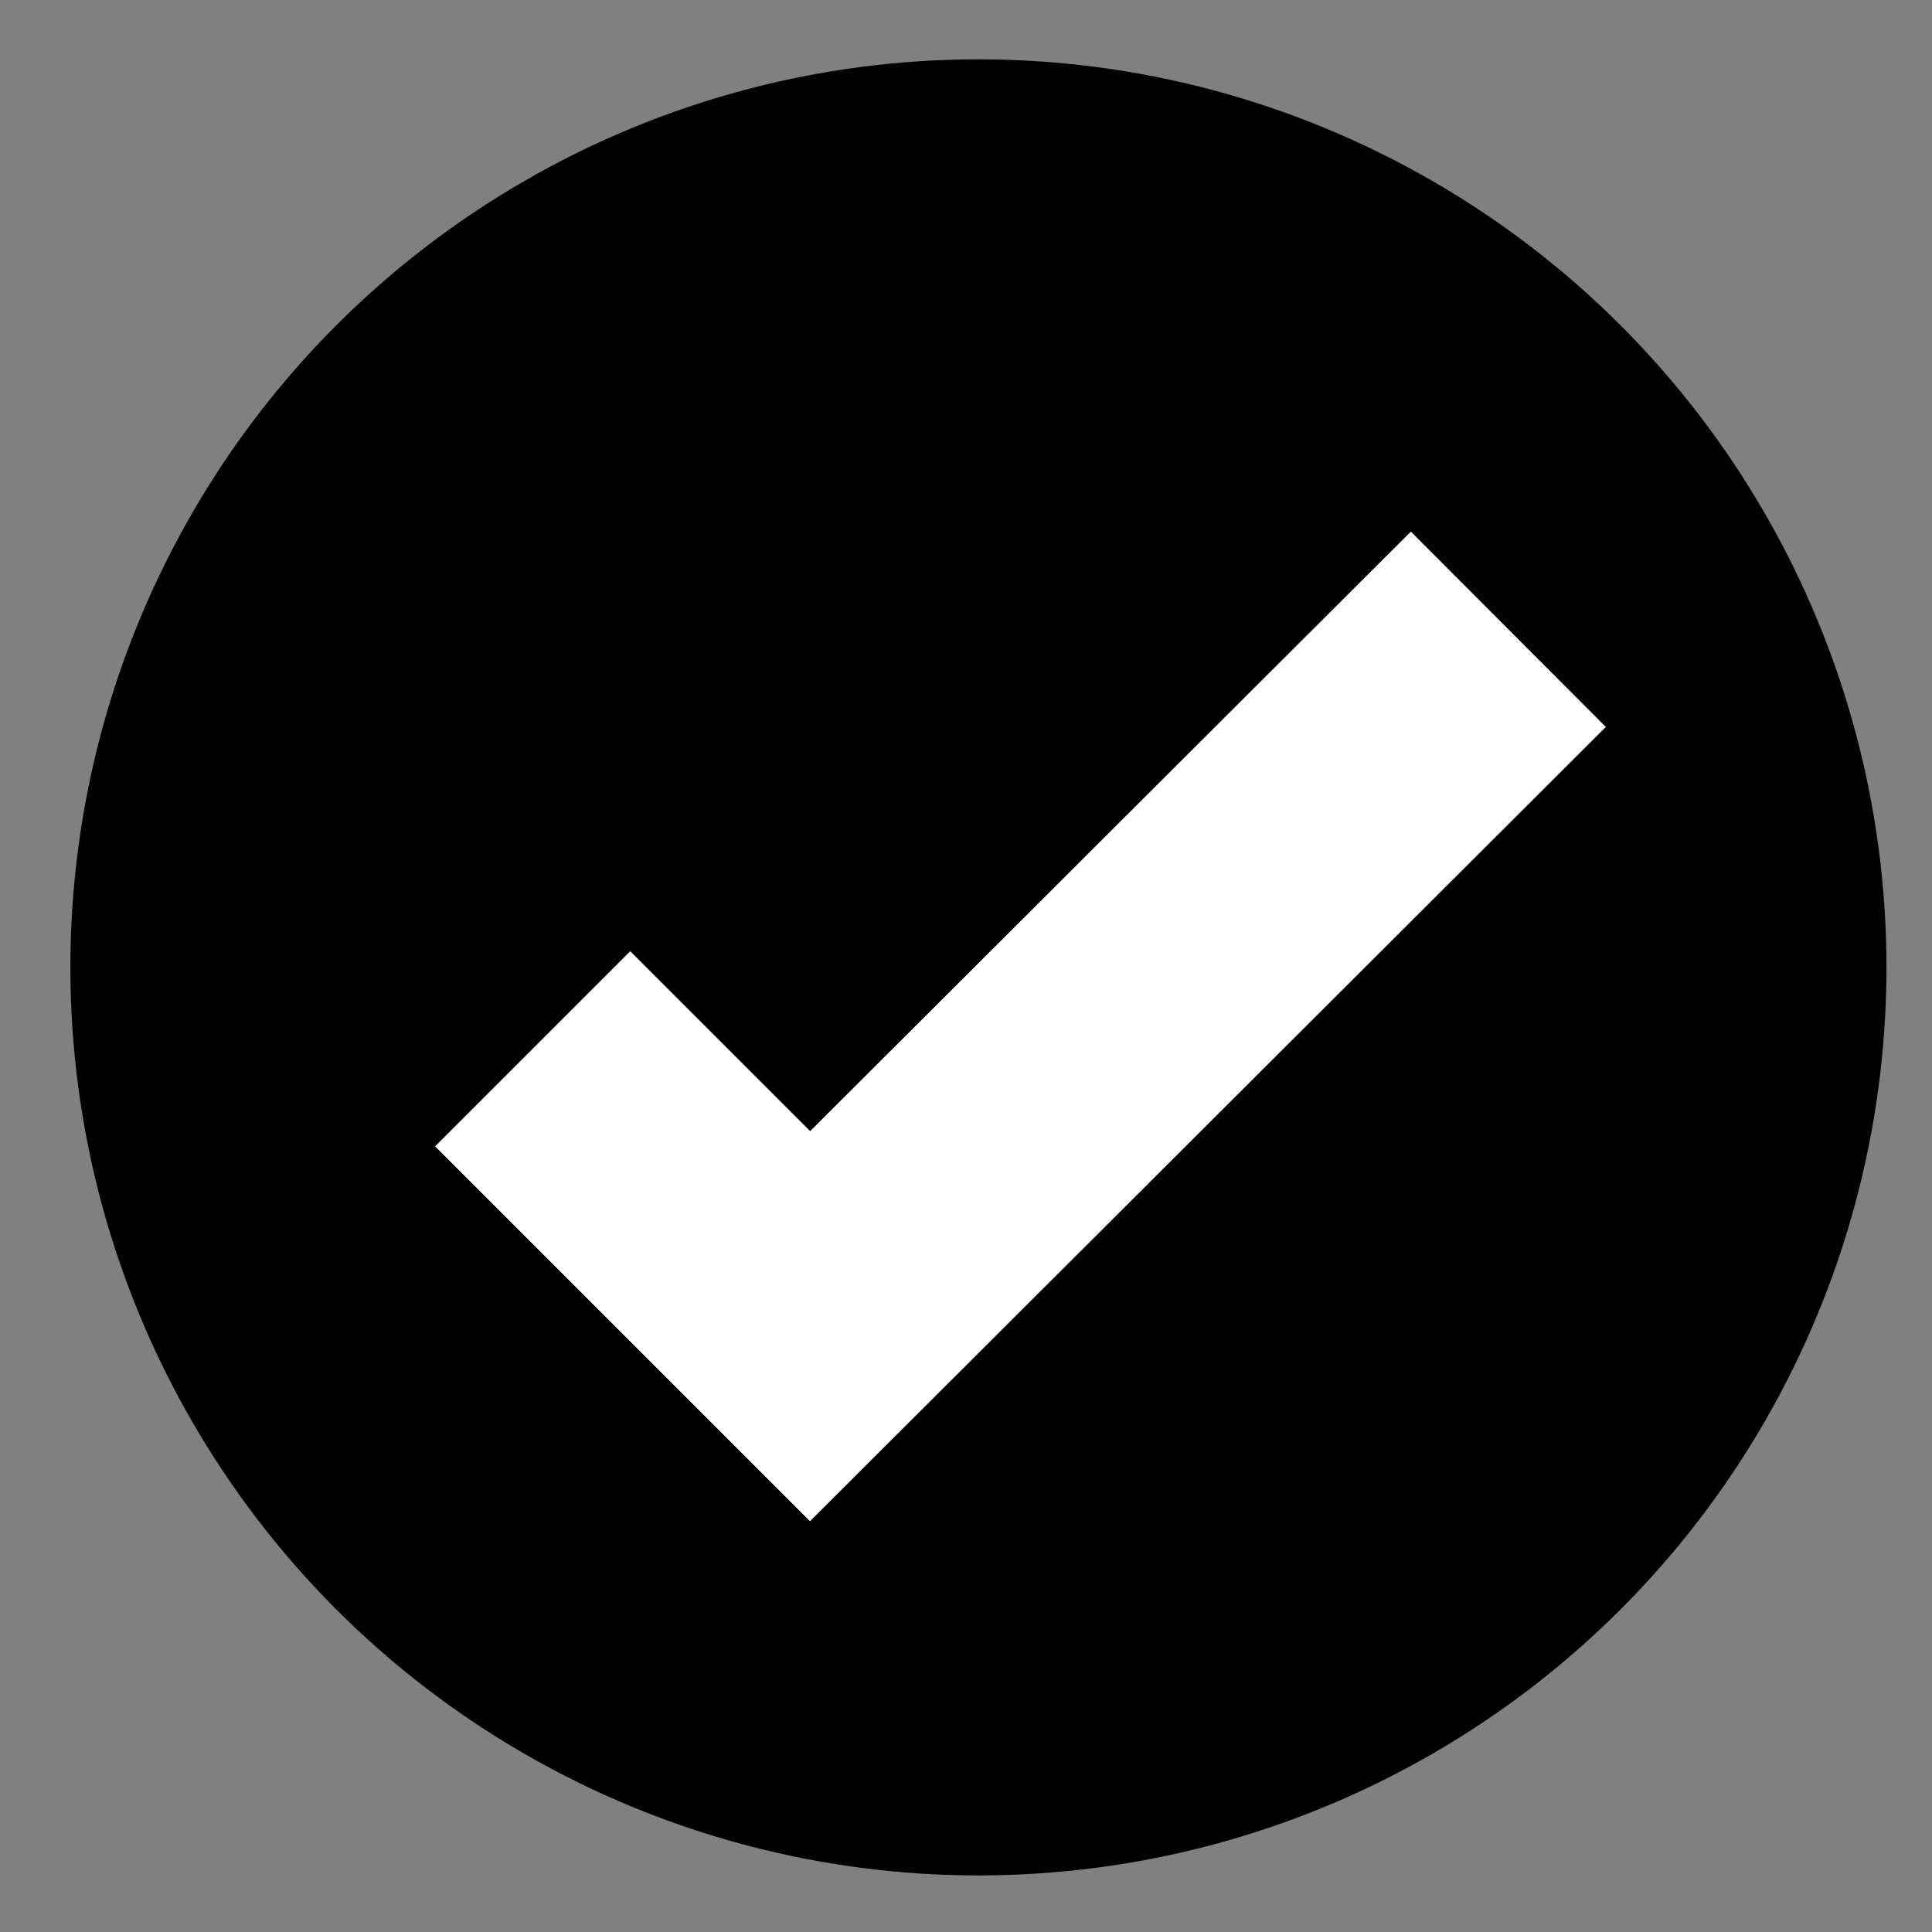 <?xml version="1.0" encoding="utf-8"?>
<!-- Generator: Adobe Illustrator 23.0.0, SVG Export Plug-In . SVG Version: 6.00 Build 0)  -->
<svg version="1.2" baseProfile="tiny" id="Layer_1" xmlns="http://www.w3.org/2000/svg" xmlns:xlink="http://www.w3.org/1999/xlink"
	 x="0px" y="0px" viewBox="0 0 14 14" xml:space="preserve">
<rect x="0" y="0" width="14" height="14" fill="#808080" stroke="none"/>
<style type="text/css">
	.limit-trade-tick{fill:#000000;}
</style>
<circle class='limit-trade-tick' cx="7.09" cy="7.01" r="6.58"/>
<polyline fill="none" stroke="#FFFFFF" stroke-width="2" stroke-miterlimit="10" points="10.93,4.56 5.87,9.61 3.86,7.6 "/>
</svg>